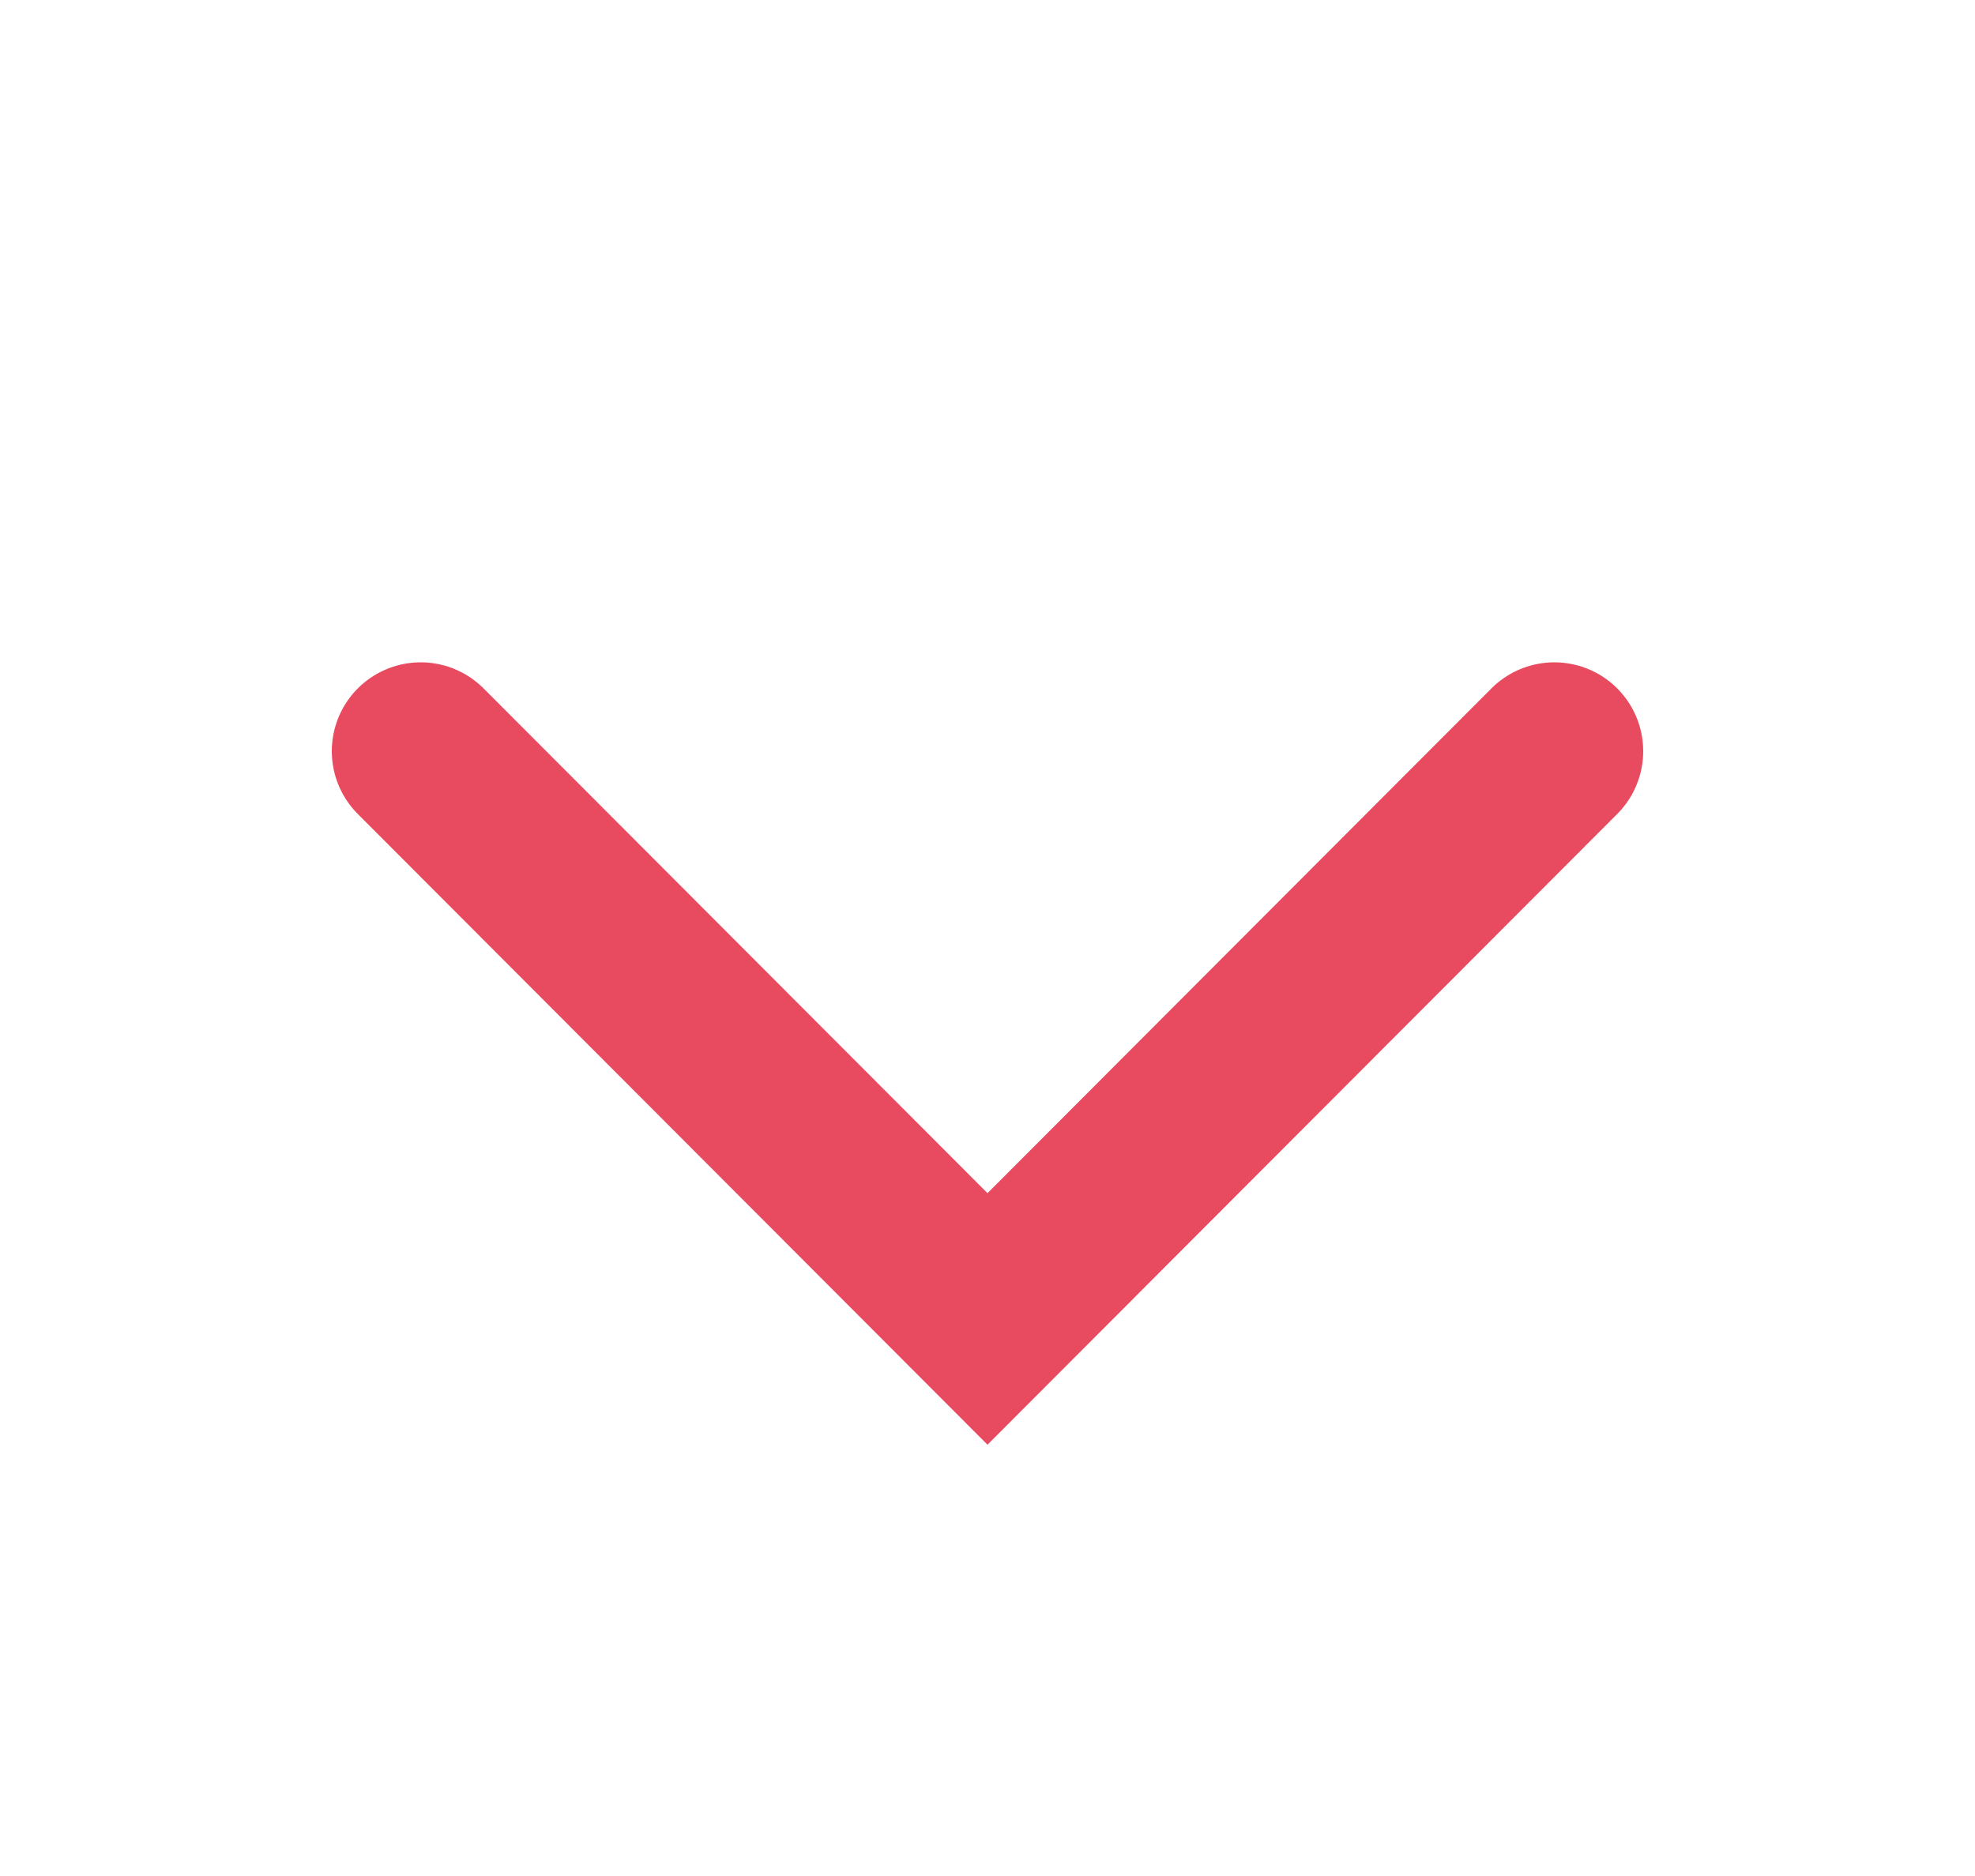 <svg width="20" height="19" viewBox="0 0 20 19" fill="none" xmlns="http://www.w3.org/2000/svg">
<path d="M4.26 7.608L10 13.358L15.74 7.608" stroke="#E84B5F" stroke-width="1.8" stroke-linecap="round"/>
</svg>
